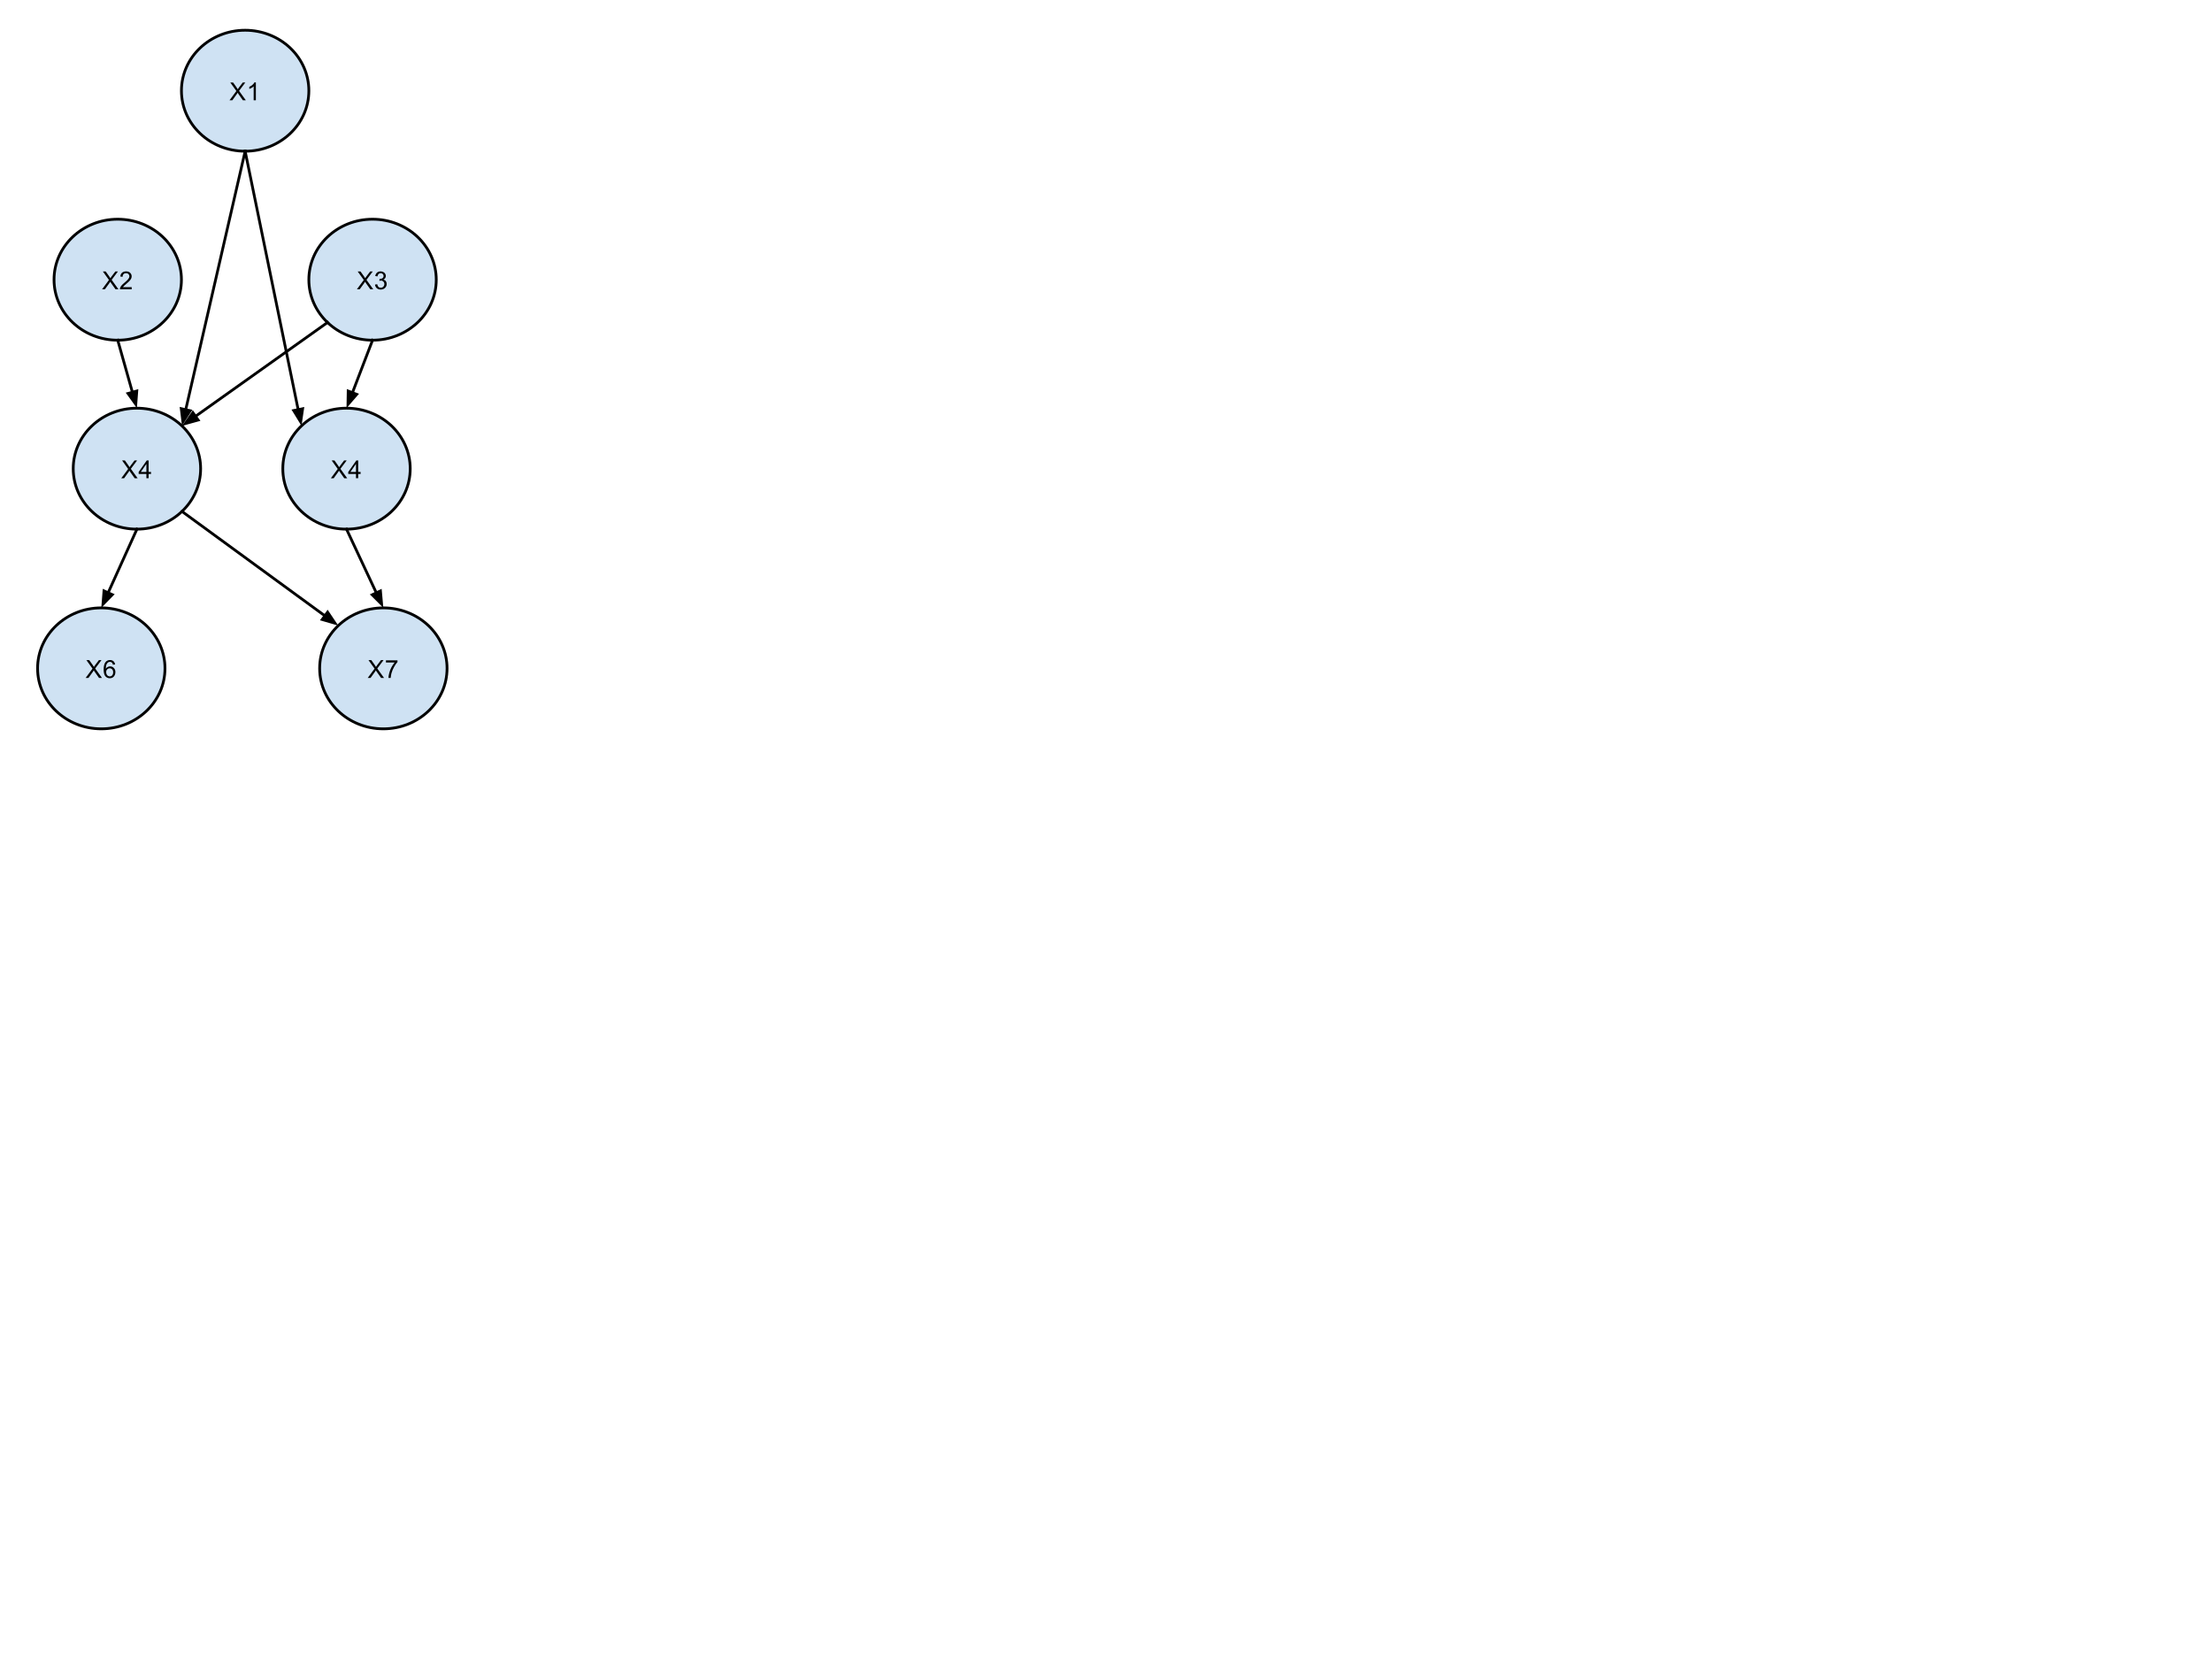 <?xml version="1.0" standalone="yes"?>

<svg version="1.1" viewBox="0.0 0.0 800.0 600.0" fill="none" stroke="none" stroke-linecap="square" stroke-miterlimit="10" xmlns="http://www.w3.org/2000/svg" xmlns:xlink="http://www.w3.org/1999/xlink"><clipPath id="p.0"><path d="m0 0l800.0 0l0 600.0l-800.0 0l0 -600.0z" clip-rule="nonzero"></path></clipPath><g clip-path="url(#p.0)"><path fill="#000000" fill-opacity="0.0" d="m0 0l800.0 0l0 600.0l-800.0 0z" fill-rule="nonzero"></path><path fill="#cfe2f3" d="m65.622 32.811l0 0c0 -12.081 10.315 -21.874 23.039 -21.874l0 0c6.11 0 11.971 2.305 16.291 6.407c4.321 4.102 6.748 9.666 6.748 15.467l0 0c0 12.081 -10.315 21.874 -23.039 21.874l0 0c-12.724 0 -23.039 -9.793 -23.039 -21.874z" fill-rule="nonzero"></path><path stroke="#000000" stroke-width="1.0" stroke-linejoin="round" stroke-linecap="butt" d="m65.622 32.811l0 0c0 -12.081 10.315 -21.874 23.039 -21.874l0 0c6.11 0 11.971 2.305 16.291 6.407c4.321 4.102 6.748 9.666 6.748 15.467l0 0c0 12.081 -10.315 21.874 -23.039 21.874l0 0c-12.724 0 -23.039 -9.793 -23.039 -21.874z" fill-rule="nonzero"></path><path fill="#000000" d="m83.003 36.271l2.484 -3.359l-2.203 -3.078l1.016 0l1.172 1.641q0.375 0.516 0.516 0.797q0.219 -0.344 0.516 -0.734l1.297 -1.703l0.922 0l-2.266 3.031l2.453 3.406l-1.062 0l-1.625 -2.297q-0.125 -0.203 -0.281 -0.438q-0.219 0.359 -0.297 0.484l-1.625 2.25l-1.016 0zm9.534 0l-0.797 0l0 -5.047q-0.281 0.281 -0.75 0.562q-0.469 0.266 -0.828 0.391l0 -0.766q0.656 -0.297 1.156 -0.734q0.5 -0.453 0.703 -0.875l0.516 0l0 6.469z" fill-rule="nonzero"></path><path fill="#cfe2f3" d="m19.543 101.155l0 0c0 -12.081 10.315 -21.874 23.039 -21.874l0 0c6.11 0 11.971 2.305 16.291 6.407c4.321 4.102 6.748 9.666 6.748 15.467l0 0c0 12.081 -10.315 21.874 -23.039 21.874l0 0c-12.724 0 -23.039 -9.793 -23.039 -21.874z" fill-rule="nonzero"></path><path stroke="#000000" stroke-width="1.0" stroke-linejoin="round" stroke-linecap="butt" d="m19.543 101.155l0 0c0 -12.081 10.315 -21.874 23.039 -21.874l0 0c6.11 0 11.971 2.305 16.291 6.407c4.321 4.102 6.748 9.666 6.748 15.467l0 0c0 12.081 -10.315 21.874 -23.039 21.874l0 0c-12.724 0 -23.039 -9.793 -23.039 -21.874z" fill-rule="nonzero"></path><path fill="#000000" d="m36.925 104.615l2.484 -3.359l-2.203 -3.078l1.016 0l1.172 1.641q0.375 0.516 0.516 0.797q0.219 -0.344 0.516 -0.734l1.297 -1.703l0.922 0l-2.266 3.031l2.453 3.406l-1.062 0l-1.625 -2.297q-0.125 -0.203 -0.281 -0.438q-0.219 0.359 -0.297 0.484l-1.625 2.25l-1.016 0zm10.706 -0.766l0 0.766l-4.266 0q0 -0.281 0.094 -0.547q0.172 -0.438 0.531 -0.859q0.359 -0.422 1.031 -0.969q1.047 -0.875 1.406 -1.375q0.375 -0.5 0.375 -0.953q0 -0.469 -0.344 -0.781q-0.328 -0.328 -0.859 -0.328q-0.578 0 -0.922 0.344q-0.344 0.344 -0.344 0.953l-0.812 -0.094q0.078 -0.906 0.625 -1.375q0.547 -0.484 1.469 -0.484q0.922 0 1.453 0.516q0.547 0.516 0.547 1.266q0 0.391 -0.156 0.766q-0.156 0.375 -0.531 0.797q-0.359 0.406 -1.203 1.125q-0.719 0.594 -0.922 0.812q-0.203 0.219 -0.328 0.422l3.156 0z" fill-rule="nonzero"></path><path fill="#cfe2f3" d="m111.701 101.155l0 0c0 -12.081 10.315 -21.874 23.039 -21.874l0 0c6.11 0 11.971 2.305 16.291 6.407c4.321 4.102 6.748 9.666 6.748 15.467l0 0c0 12.081 -10.315 21.874 -23.039 21.874l0 0c-12.724 0 -23.039 -9.793 -23.039 -21.874z" fill-rule="nonzero"></path><path stroke="#000000" stroke-width="1.0" stroke-linejoin="round" stroke-linecap="butt" d="m111.701 101.155l0 0c0 -12.081 10.315 -21.874 23.039 -21.874l0 0c6.11 0 11.971 2.305 16.291 6.407c4.321 4.102 6.748 9.666 6.748 15.467l0 0c0 12.081 -10.315 21.874 -23.039 21.874l0 0c-12.724 0 -23.039 -9.793 -23.039 -21.874z" fill-rule="nonzero"></path><path fill="#000000" d="m129.082 104.615l2.484 -3.359l-2.203 -3.078l1.016 0l1.172 1.641q0.375 0.516 0.516 0.797q0.219 -0.344 0.516 -0.734l1.297 -1.703l0.922 0l-2.266 3.031l2.453 3.406l-1.062 0l-1.625 -2.297q-0.125 -0.203 -0.281 -0.438q-0.219 0.359 -0.297 0.484l-1.625 2.25l-1.016 0zm6.55 -1.703l0.797 -0.109q0.141 0.672 0.453 0.969q0.328 0.297 0.812 0.297q0.547 0 0.922 -0.375q0.391 -0.391 0.391 -0.969q0 -0.547 -0.359 -0.891q-0.344 -0.359 -0.891 -0.359q-0.234 0 -0.562 0.094l0.094 -0.703q0.078 0.016 0.125 0.016q0.5 0 0.906 -0.266q0.406 -0.266 0.406 -0.812q0 -0.438 -0.297 -0.719q-0.297 -0.281 -0.766 -0.281q-0.453 0 -0.766 0.297q-0.297 0.281 -0.391 0.859l-0.797 -0.141q0.156 -0.797 0.656 -1.234q0.516 -0.438 1.281 -0.438q0.531 0 0.969 0.234q0.453 0.219 0.688 0.609q0.234 0.391 0.234 0.828q0 0.422 -0.234 0.766q-0.219 0.344 -0.656 0.547q0.578 0.125 0.891 0.547q0.312 0.406 0.312 1.031q0 0.844 -0.625 1.438q-0.609 0.578 -1.547 0.578q-0.844 0 -1.406 -0.5q-0.562 -0.5 -0.641 -1.312z" fill-rule="nonzero"></path><path fill="#cfe2f3" d="m26.483 169.499l0 0c0 -12.081 10.315 -21.874 23.039 -21.874l0 0c6.11 0 11.971 2.305 16.291 6.407c4.321 4.102 6.748 9.666 6.748 15.467l0 0c0 12.081 -10.315 21.874 -23.039 21.874l0 0c-12.724 0 -23.039 -9.793 -23.039 -21.874z" fill-rule="nonzero"></path><path stroke="#000000" stroke-width="1.0" stroke-linejoin="round" stroke-linecap="butt" d="m26.483 169.499l0 0c0 -12.081 10.315 -21.874 23.039 -21.874l0 0c6.11 0 11.971 2.305 16.291 6.407c4.321 4.102 6.748 9.666 6.748 15.467l0 0c0 12.081 -10.315 21.874 -23.039 21.874l0 0c-12.724 0 -23.039 -9.793 -23.039 -21.874z" fill-rule="nonzero"></path><path fill="#000000" d="m43.864 172.959l2.484 -3.359l-2.203 -3.078l1.016 0l1.172 1.641q0.375 0.516 0.516 0.797q0.219 -0.344 0.516 -0.734l1.297 -1.703l0.922 0l-2.266 3.031l2.453 3.406l-1.062 0l-1.625 -2.297q-0.125 -0.203 -0.281 -0.438q-0.219 0.359 -0.297 0.484l-1.625 2.25l-1.016 0zm9.081 0l0 -1.547l-2.797 0l0 -0.719l2.938 -4.172l0.656 0l0 4.172l0.875 0l0 0.719l-0.875 0l0 1.547l-0.797 0zm0 -2.266l0 -2.906l-2.016 2.906l2.016 0z" fill-rule="nonzero"></path><path fill="#cfe2f3" d="m115.606 241.719l0 0c0 -12.081 10.315 -21.874 23.039 -21.874l0 0c6.11 0 11.971 2.305 16.291 6.407c4.321 4.102 6.748 9.666 6.748 15.467l0 0c0 12.081 -10.315 21.874 -23.039 21.874l0 0c-12.724 0 -23.039 -9.793 -23.039 -21.874z" fill-rule="nonzero"></path><path stroke="#000000" stroke-width="1.0" stroke-linejoin="round" stroke-linecap="butt" d="m115.606 241.719l0 0c0 -12.081 10.315 -21.874 23.039 -21.874l0 0c6.11 0 11.971 2.305 16.291 6.407c4.321 4.102 6.748 9.666 6.748 15.467l0 0c0 12.081 -10.315 21.874 -23.039 21.874l0 0c-12.724 0 -23.039 -9.793 -23.039 -21.874z" fill-rule="nonzero"></path><path fill="#000000" d="m132.988 245.179l2.484 -3.359l-2.203 -3.078l1.016 0l1.172 1.641q0.375 0.516 0.516 0.797q0.219 -0.344 0.516 -0.734l1.297 -1.703l0.922 0l-2.266 3.031l2.453 3.406l-1.062 0l-1.625 -2.297q-0.125 -0.203 -0.281 -0.438q-0.219 0.359 -0.297 0.484l-1.625 2.25l-1.016 0zm6.597 -5.594l0 -0.766l4.172 0l0 0.609q-0.609 0.656 -1.219 1.75q-0.609 1.078 -0.938 2.234q-0.234 0.797 -0.297 1.766l-0.812 0q0.016 -0.766 0.297 -1.828q0.281 -1.078 0.812 -2.078q0.547 -1.0 1.141 -1.688l-3.156 0z" fill-rule="nonzero"></path><path fill="#cfe2f3" d="m102.281 169.499l0 0c0 -12.081 10.315 -21.874 23.039 -21.874l0 0c6.11 0 11.971 2.305 16.291 6.407c4.321 4.102 6.748 9.666 6.748 15.467l0 0c0 12.081 -10.315 21.874 -23.039 21.874l0 0c-12.724 0 -23.039 -9.793 -23.039 -21.874z" fill-rule="nonzero"></path><path stroke="#000000" stroke-width="1.0" stroke-linejoin="round" stroke-linecap="butt" d="m102.281 169.499l0 0c0 -12.081 10.315 -21.874 23.039 -21.874l0 0c6.11 0 11.971 2.305 16.291 6.407c4.321 4.102 6.748 9.666 6.748 15.467l0 0c0 12.081 -10.315 21.874 -23.039 21.874l0 0c-12.724 0 -23.039 -9.793 -23.039 -21.874z" fill-rule="nonzero"></path><path fill="#000000" d="m119.662 172.959l2.484 -3.359l-2.203 -3.078l1.016 0l1.172 1.641q0.375 0.516 0.516 0.797q0.219 -0.344 0.516 -0.734l1.297 -1.703l0.922 0l-2.266 3.031l2.453 3.406l-1.062 0l-1.625 -2.297q-0.125 -0.203 -0.281 -0.438q-0.219 0.359 -0.297 0.484l-1.625 2.25l-1.016 0zm9.081 0l0 -1.547l-2.797 0l0 -0.719l2.938 -4.172l0.656 0l0 4.172l0.875 0l0 0.719l-0.875 0l0 1.547l-0.797 0zm0 -2.266l0 -2.906l-2.016 2.906l2.016 0z" fill-rule="nonzero"></path><path fill="#cfe2f3" d="m13.591 241.719l0 0c0 -12.081 10.315 -21.874 23.039 -21.874l0 0c6.11 0 11.971 2.305 16.291 6.407c4.321 4.102 6.748 9.666 6.748 15.467l0 0c0 12.081 -10.315 21.874 -23.039 21.874l0 0c-12.724 0 -23.039 -9.793 -23.039 -21.874z" fill-rule="nonzero"></path><path stroke="#000000" stroke-width="1.0" stroke-linejoin="round" stroke-linecap="butt" d="m13.591 241.719l0 0c0 -12.081 10.315 -21.874 23.039 -21.874l0 0c6.11 0 11.971 2.305 16.291 6.407c4.321 4.102 6.748 9.666 6.748 15.467l0 0c0 12.081 -10.315 21.874 -23.039 21.874l0 0c-12.724 0 -23.039 -9.793 -23.039 -21.874z" fill-rule="nonzero"></path><path fill="#000000" d="m30.972 245.179l2.484 -3.359l-2.203 -3.078l1.016 0l1.172 1.641q0.375 0.516 0.516 0.797q0.219 -0.344 0.516 -0.734l1.297 -1.703l0.922 0l-2.266 3.031l2.453 3.406l-1.062 0l-1.625 -2.297q-0.125 -0.203 -0.281 -0.438q-0.219 0.359 -0.297 0.484l-1.625 2.25l-1.016 0zm10.659 -4.859l-0.797 0.062q-0.094 -0.469 -0.297 -0.688q-0.312 -0.328 -0.781 -0.328q-0.391 0 -0.672 0.203q-0.375 0.281 -0.594 0.797q-0.203 0.516 -0.219 1.484q0.281 -0.422 0.688 -0.625q0.422 -0.219 0.875 -0.219q0.797 0 1.344 0.578q0.562 0.578 0.562 1.5q0 0.609 -0.266 1.141q-0.266 0.516 -0.719 0.797q-0.453 0.266 -1.031 0.266q-0.984 0 -1.609 -0.719q-0.625 -0.734 -0.625 -2.406q0 -1.859 0.688 -2.719q0.594 -0.734 1.625 -0.734q0.75 0 1.234 0.438q0.484 0.422 0.594 1.172zm-3.234 2.766q0 0.422 0.172 0.797q0.172 0.359 0.484 0.562q0.312 0.188 0.656 0.188q0.5 0 0.859 -0.391q0.359 -0.406 0.359 -1.109q0 -0.672 -0.359 -1.047q-0.344 -0.391 -0.891 -0.391q-0.531 0 -0.906 0.391q-0.375 0.375 -0.375 1.0z" fill-rule="nonzero"></path><path fill="#000000" fill-opacity="0.0" d="m88.661 54.685l-22.835 99.339" fill-rule="nonzero"></path><path stroke="#000000" stroke-width="1.0" stroke-linejoin="round" stroke-linecap="butt" d="m88.661 54.685l-21.491 93.491" fill-rule="evenodd"></path><path fill="#000000" stroke="#000000" stroke-width="1.0" stroke-linecap="butt" d="m65.561 147.806l0.593 4.793l2.626 -4.053z" fill-rule="evenodd"></path><path fill="#000000" fill-opacity="0.0" d="m88.661 54.685l20.378 99.339" fill-rule="nonzero"></path><path stroke="#000000" stroke-width="1.0" stroke-linejoin="round" stroke-linecap="butt" d="m88.661 54.685l19.172 93.461" fill-rule="evenodd"></path><path fill="#000000" stroke="#000000" stroke-width="1.0" stroke-linecap="butt" d="m106.216 148.478l2.53 4.114l0.706 -4.777z" fill-rule="evenodd"></path><path fill="#000000" fill-opacity="0.0" d="m42.583 123.029l6.929 24.598" fill-rule="nonzero"></path><path stroke="#000000" stroke-width="1.0" stroke-linejoin="round" stroke-linecap="butt" d="m42.583 123.029l5.302 18.823" fill-rule="evenodd"></path><path fill="#000000" stroke="#000000" stroke-width="1.0" stroke-linecap="butt" d="m46.295 142.3l2.82 3.92l0.359 -4.816z" fill-rule="evenodd"></path><path fill="#000000" fill-opacity="0.0" d="m118.449 116.622l-52.63 37.417" fill-rule="nonzero"></path><path stroke="#000000" stroke-width="1.0" stroke-linejoin="round" stroke-linecap="butt" d="m118.449 116.622l-47.74 33.941" fill-rule="evenodd"></path><path fill="#000000" stroke="#000000" stroke-width="1.0" stroke-linecap="butt" d="m69.752 149.217l-2.742 3.976l4.656 -1.283z" fill-rule="evenodd"></path><path fill="#000000" fill-opacity="0.0" d="m134.74 123.029l-9.417 24.598" fill-rule="nonzero"></path><path stroke="#000000" stroke-width="1.0" stroke-linejoin="round" stroke-linecap="butt" d="m134.74 123.029l-7.272 18.995" fill-rule="evenodd"></path><path fill="#000000" stroke="#000000" stroke-width="1.0" stroke-linecap="butt" d="m125.925 141.433l-0.08 4.829l3.165 -3.648z" fill-rule="evenodd"></path><path fill="#000000" fill-opacity="0.0" d="m125.32 191.373l13.323 28.472" fill-rule="nonzero"></path><path stroke="#000000" stroke-width="1.0" stroke-linejoin="round" stroke-linecap="butt" d="m125.32 191.373l10.78 23.038" fill-rule="evenodd"></path><path fill="#000000" stroke="#000000" stroke-width="1.0" stroke-linecap="butt" d="m134.604 215.111l3.419 3.41l-0.427 -4.81z" fill-rule="evenodd"></path><path fill="#000000" fill-opacity="0.0" d="m65.814 184.966l56.535 41.291" fill-rule="nonzero"></path><path stroke="#000000" stroke-width="1.0" stroke-linejoin="round" stroke-linecap="butt" d="m65.814 184.966l51.69 37.753" fill-rule="evenodd"></path><path fill="#000000" stroke="#000000" stroke-width="1.0" stroke-linecap="butt" d="m116.53 224.052l4.639 1.343l-2.691 -4.01z" fill-rule="evenodd"></path><path fill="#000000" fill-opacity="0.0" d="m49.522 191.373l-12.882 28.472" fill-rule="nonzero"></path><path stroke="#000000" stroke-width="1.0" stroke-linejoin="round" stroke-linecap="butt" d="m49.522 191.373l-10.409 23.006" fill-rule="evenodd"></path><path fill="#000000" stroke="#000000" stroke-width="1.0" stroke-linecap="butt" d="m37.609 213.698l-0.366 4.815l3.376 -3.454z" fill-rule="evenodd"></path></g></svg>

